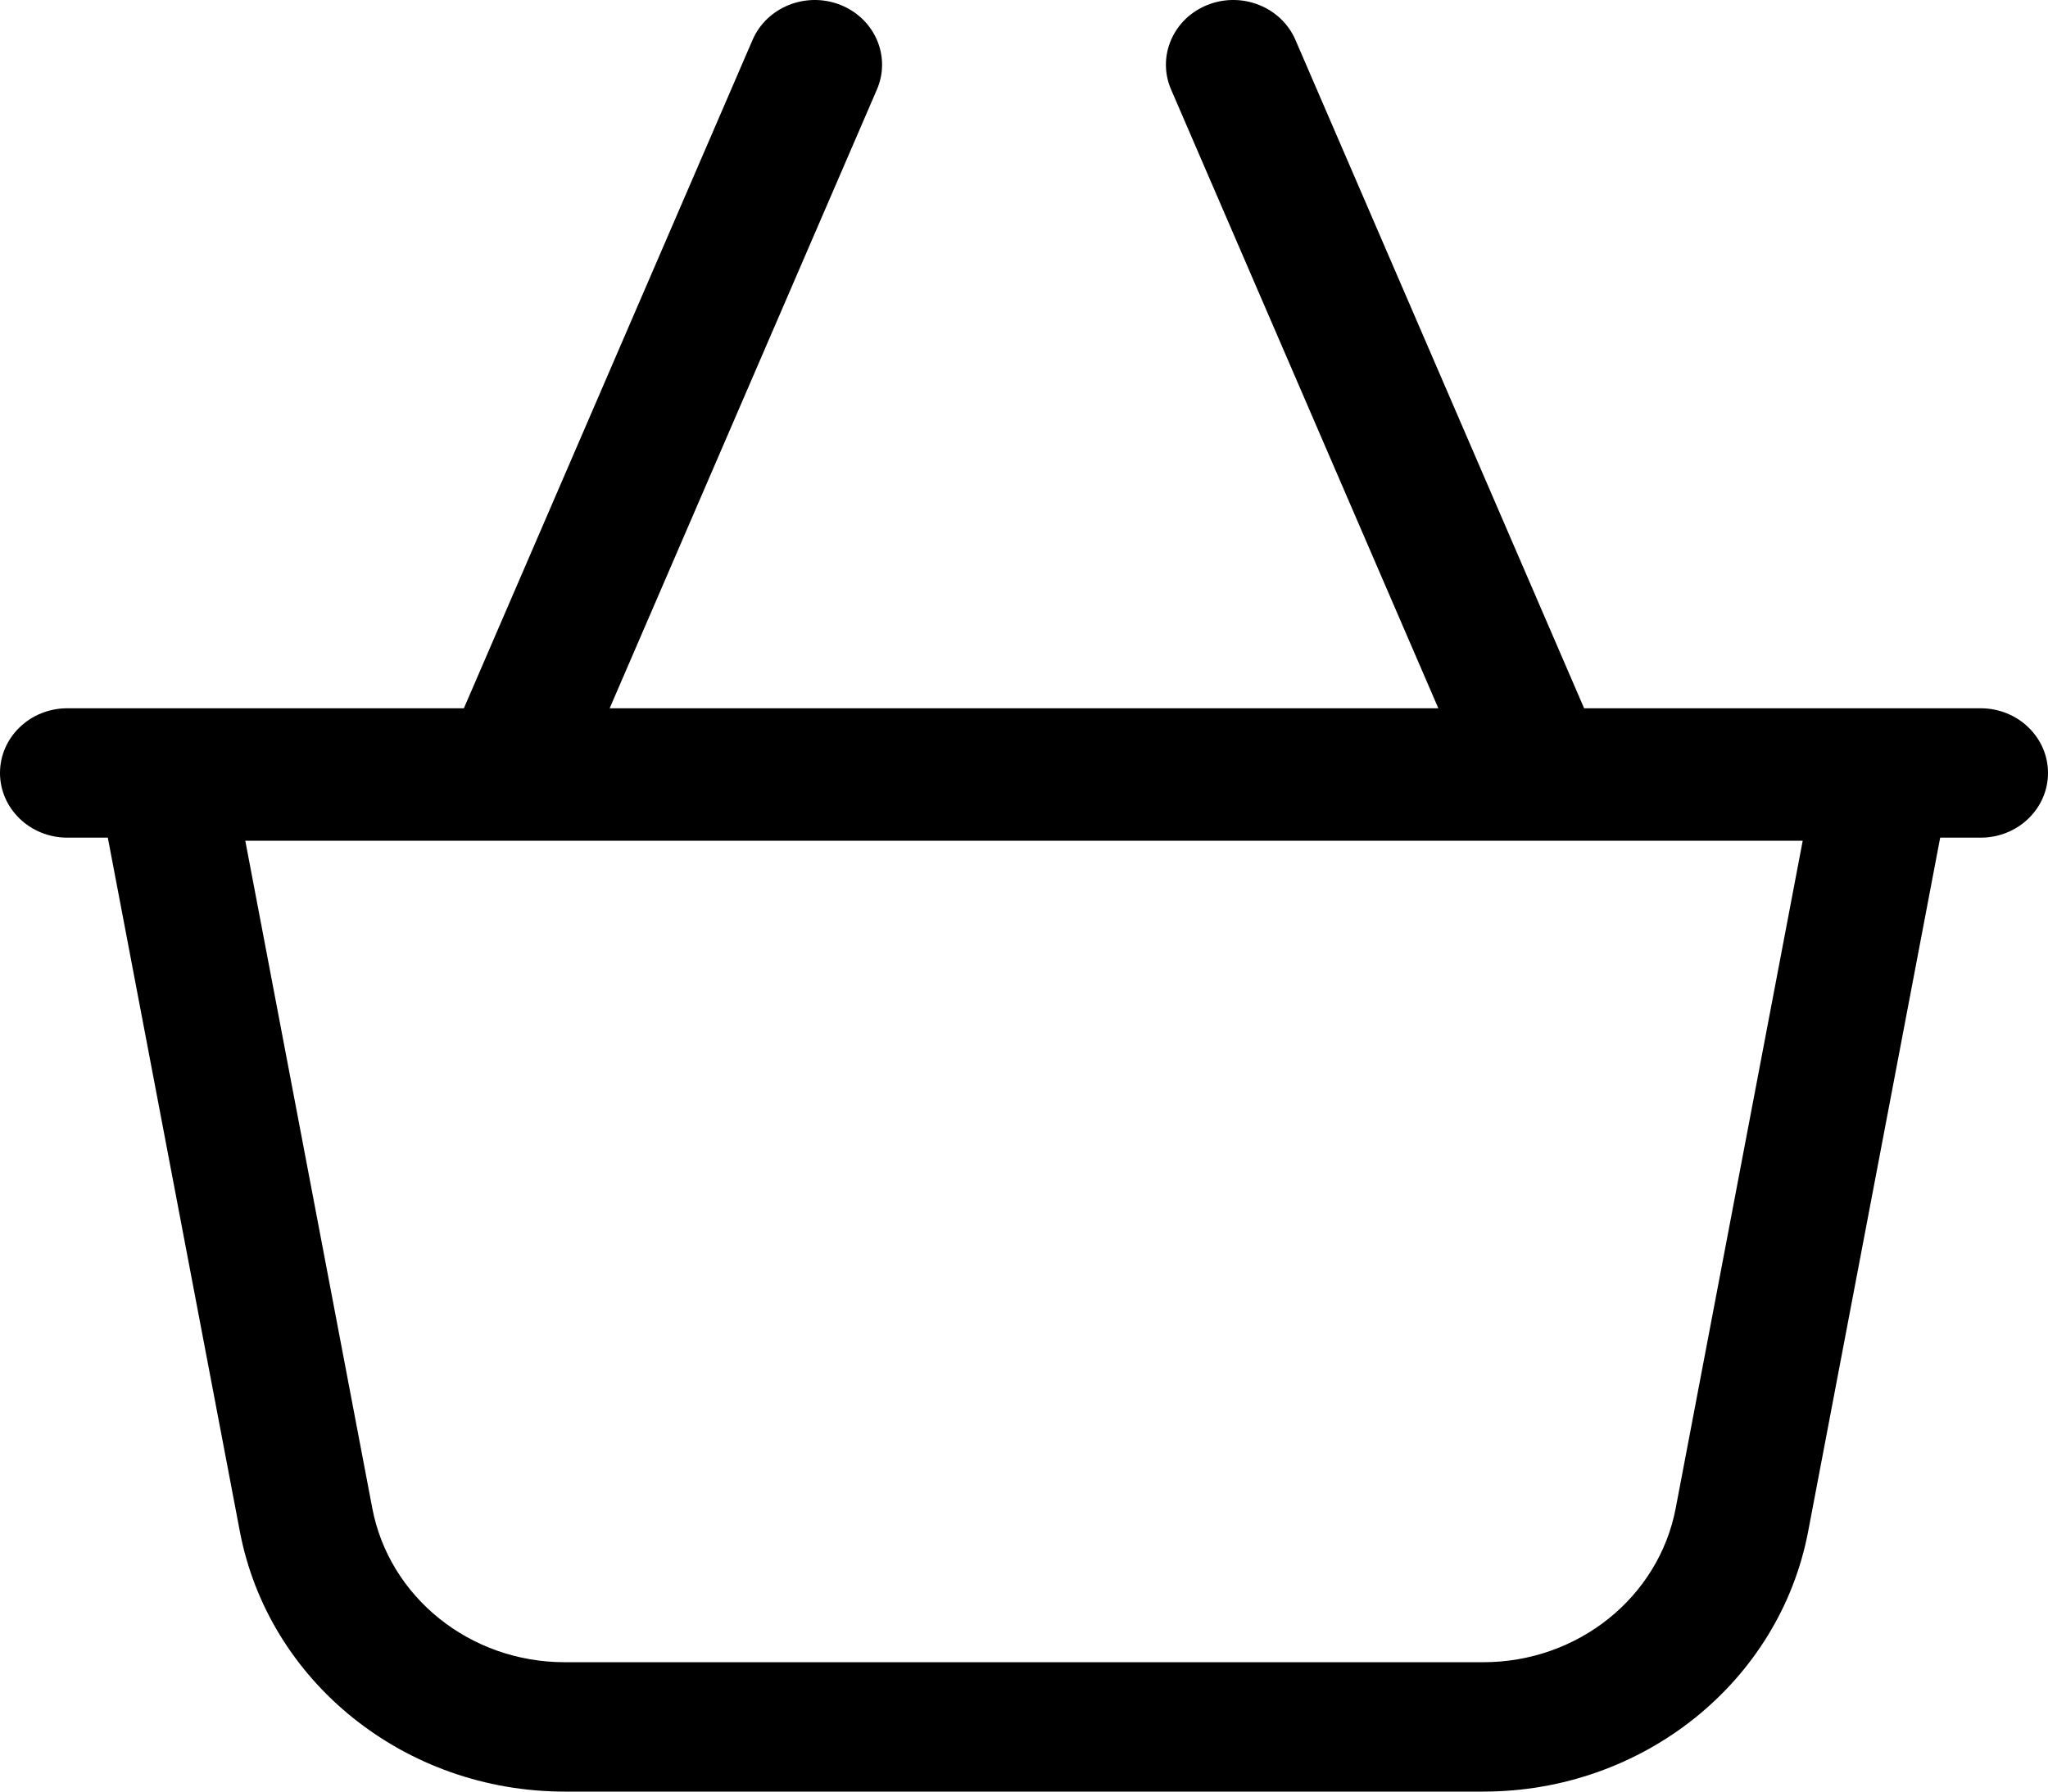 <svg width="48" height="42" viewBox="0 0 48 42" fill="none" xmlns="http://www.w3.org/2000/svg">
<path d="M46.422 16.604H37.128L30.362 0.936C30.028 0.162 29.104 -0.205 28.299 0.116C27.495 0.437 27.113 1.325 27.447 2.098L33.711 16.604H14.289L20.553 2.098C20.887 1.325 20.505 0.437 19.701 0.116C18.896 -0.205 17.972 0.162 17.638 0.936L10.872 16.604H1.578C0.707 16.604 0 17.283 0 18.12C0 18.958 0.707 19.637 1.578 19.637H2.527L5.621 35.899C6.293 39.434 9.495 42 13.234 42H34.766C38.505 42 41.707 39.434 42.379 35.899L45.473 19.637H46.422C47.294 19.637 48 18.958 48 18.12C48 17.283 47.293 16.604 46.422 16.604ZM39.275 35.354C38.876 37.447 36.98 38.967 34.766 38.967H13.234C11.02 38.967 9.123 37.447 8.725 35.354L5.749 19.709H42.251L39.275 35.354Z" fill="black"/>
</svg>
